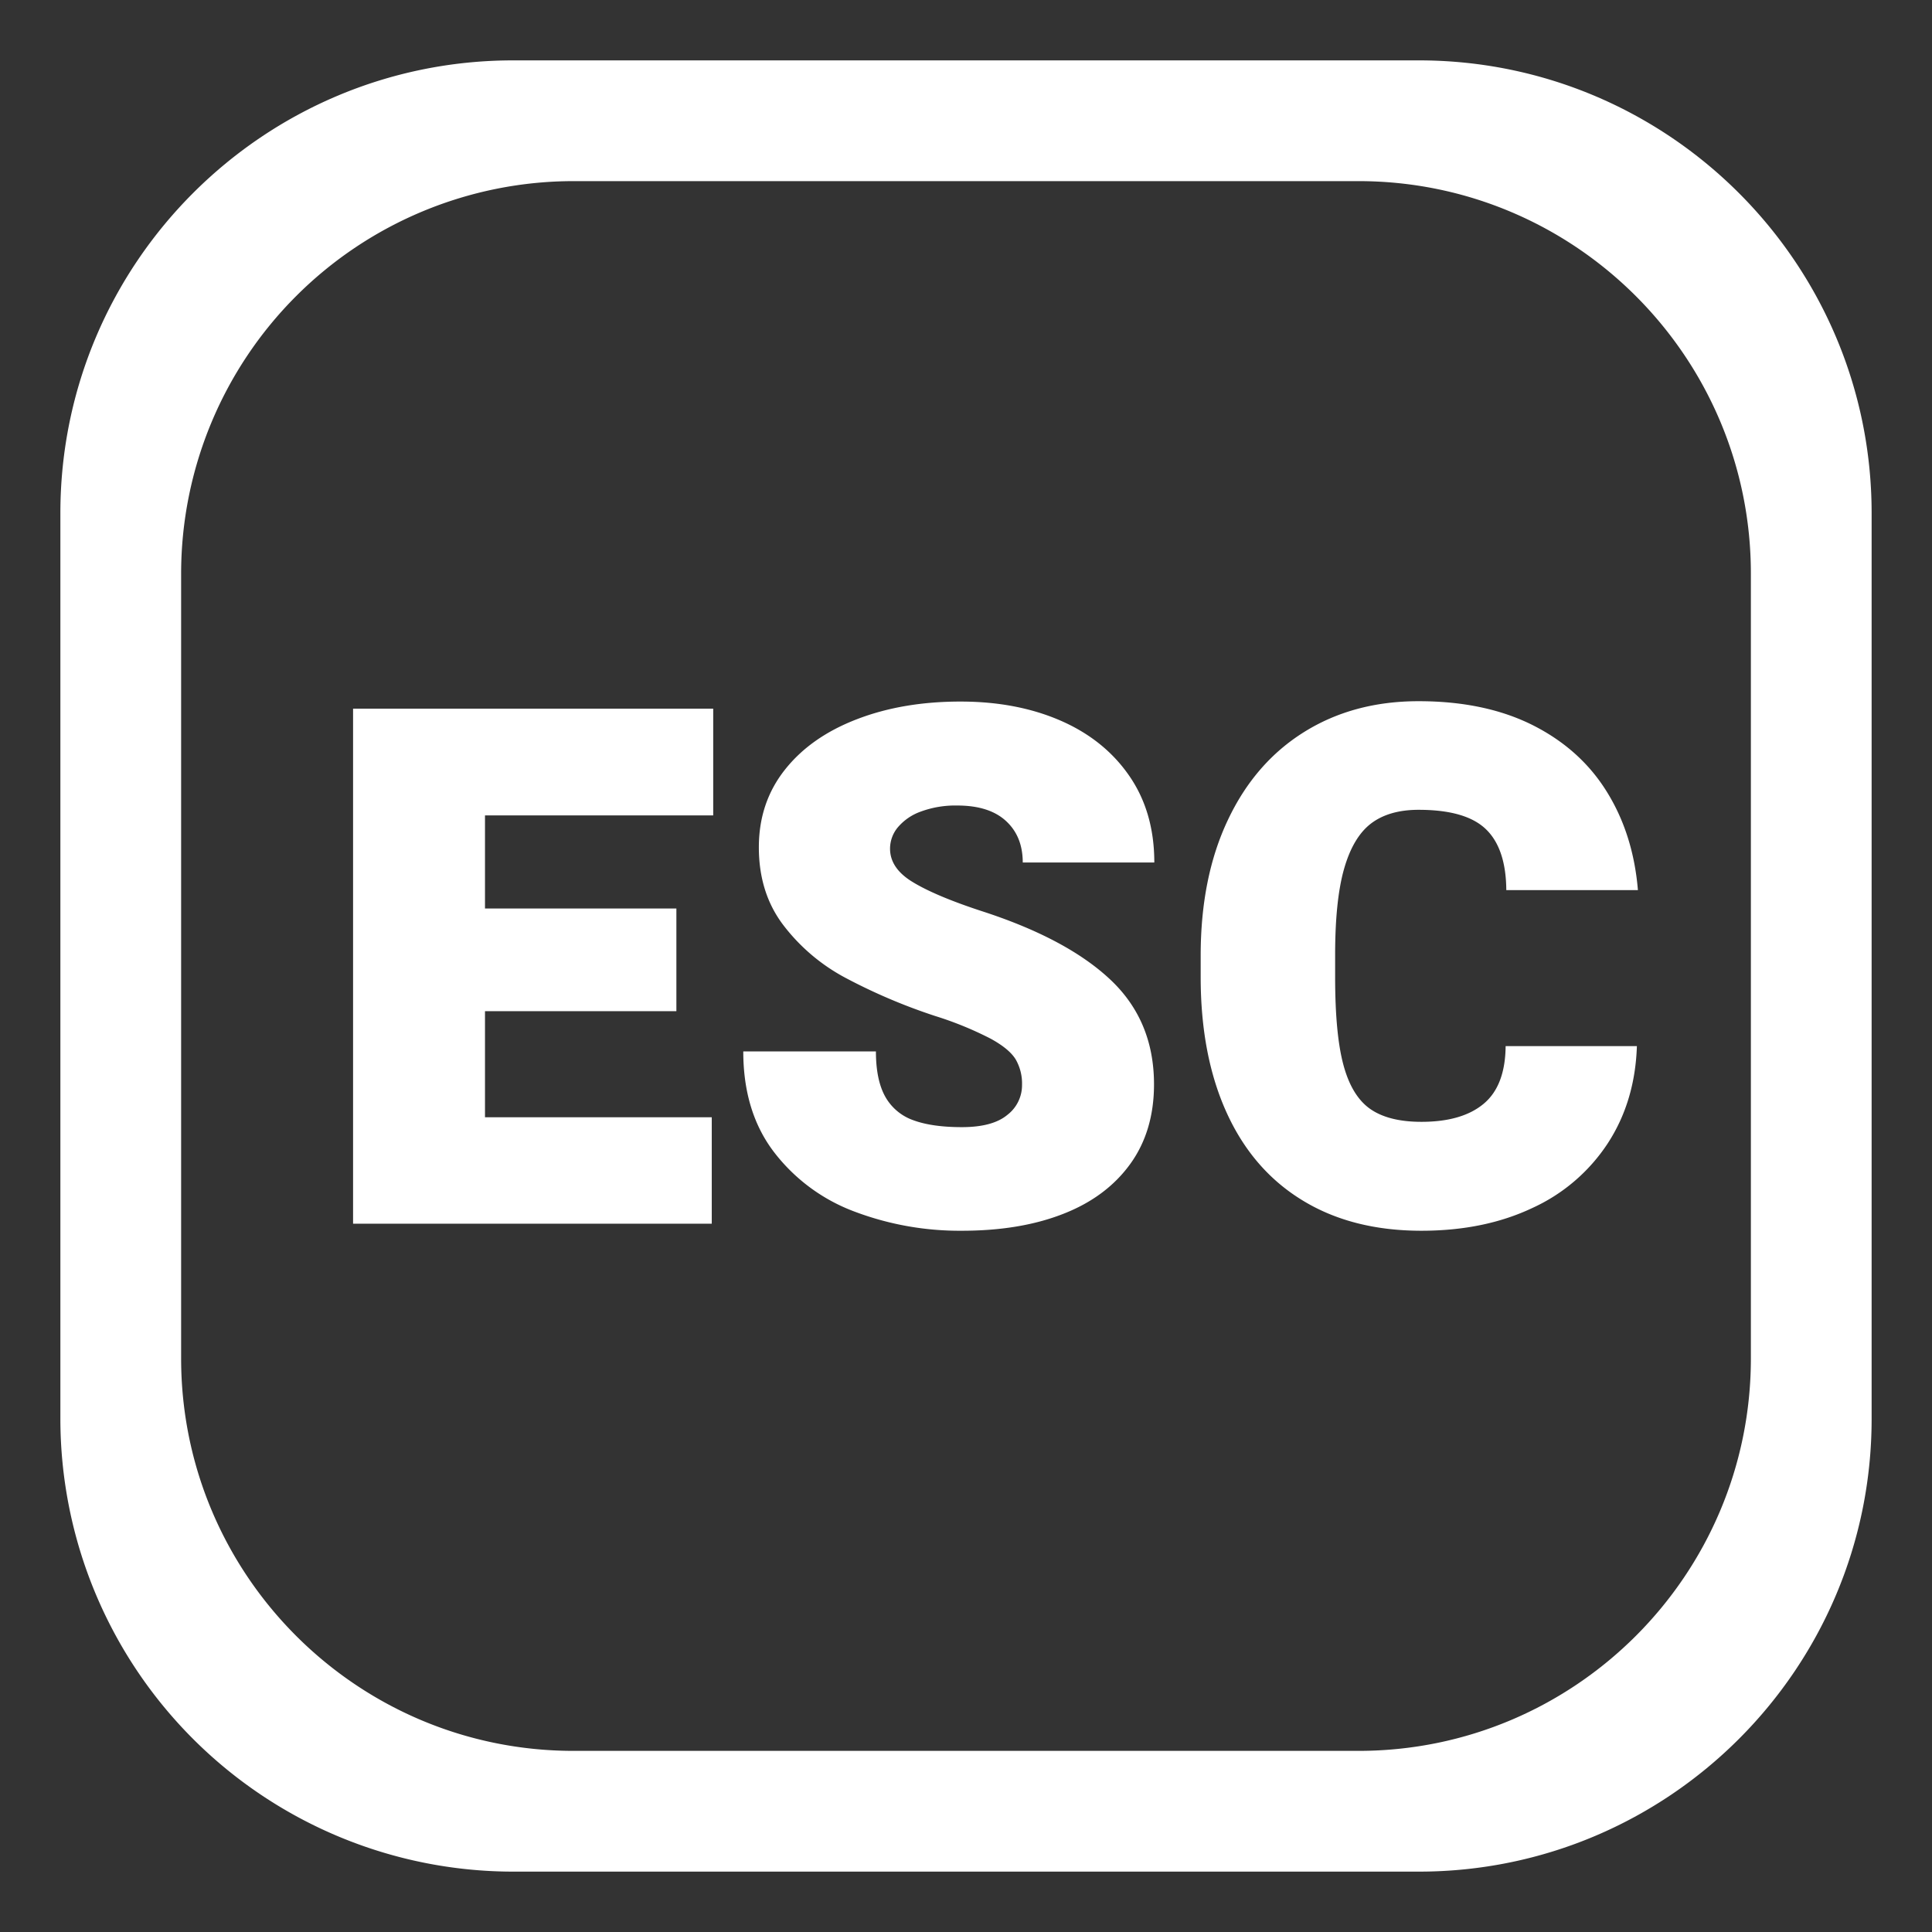 <svg viewBox="0 0 32 32" xmlns="http://www.w3.org/2000/svg" fill-rule="evenodd" clip-rule="evenodd" stroke-linejoin="round" stroke-miterlimit="1.414"><rect x="0" y="0" width="32" height="32" fill="#333333" stroke="none"/><path d="M23.5 1C27.639 1 31 4.361 31 8.5v15c0 4.139-3.361 7.5-7.5 7.5h-15A7.504 7.504 0 0 1 1 23.5v-15C1 4.361 4.361 1 8.5 1h15zm-1 2h-13A6.503 6.503 0 0 0 3 9.5v13C3 26.087 5.913 29 9.5 29h13c3.587 0 6.5-2.913 6.5-6.5v-13C29 5.913 26.088 3 22.5 3z" fill="#fff"/><g fill="#fff" fill-rule="nonzero"><path d="M8.033 13.506v1.542h3.17v1.7h-3.17v1.757h3.756v1.763H5.848v-8.53h5.965v1.768h-3.78zM13.998 16.193a3.158 3.158 0 0 1-1.028-.876c-.268-.355-.401-.783-.401-1.283 0-.492.143-.92.43-1.283.287-.364.685-.643 1.193-.838.507-.196 1.08-.293 1.716-.293.622 0 1.174.105 1.659.316.484.211.864.517 1.139.917.276.401.413.878.413 1.433H16.94c0-.289-.093-.519-.279-.689-.185-.17-.454-.255-.805-.255a1.65 1.65 0 0 0-.604.1.889.889 0 0 0-.381.261.552.552 0 0 0-.129.354c0 .215.124.4.373.551.248.152.627.313 1.139.481.942.304 1.654.683 2.136 1.136.482.453.724 1.031.724 1.735 0 .515-.131.955-.393 1.318-.262.363-.631.64-1.107.826-.477.188-1.038.281-1.682.281a4.924 4.924 0 0 1-1.767-.313 3 3 0 0 1-1.339-.982c-.343-.445-.515-1.003-.515-1.675h2.197c0 .316.052.566.155.75a.857.857 0 0 0 .466.39c.207.076.475.114.803.114.34 0 .591-.068.753-.203a.619.619 0 0 0 .243-.495.8.8 0 0 0-.105-.424c-.071-.116-.208-.23-.414-.343a5.716 5.716 0 0 0-.917-.375 9.428 9.428 0 0 1-1.494-.636zM26.631 18.935a2.962 2.962 0 0 1-1.248 1.072c-.531.252-1.144.378-1.84.378-.765 0-1.423-.168-1.971-.504-.549-.335-.967-.819-1.254-1.45-.287-.63-.431-1.38-.431-2.247v-.357c0-.86.149-1.607.448-2.24.299-.636.721-1.123 1.266-1.463.545-.34 1.177-.51 1.895-.51.735 0 1.366.133 1.893.398.527.266.936.634 1.227 1.105.292.471.462 1.013.513 1.626h-2.18c-.003-.46-.117-.798-.339-1.01-.223-.214-.594-.32-1.114-.32-.324 0-.586.075-.785.225-.199.151-.348.401-.448.75-.1.35-.149.826-.149 1.427v.37c0 .624.045 1.11.137 1.452.092.344.24.587.443.73.203.142.486.214.849.214.449 0 .793-.1 1.031-.299.239-.199.36-.518.364-.955h2.174c-.02.61-.18 1.145-.481 1.608z"/></g></svg>